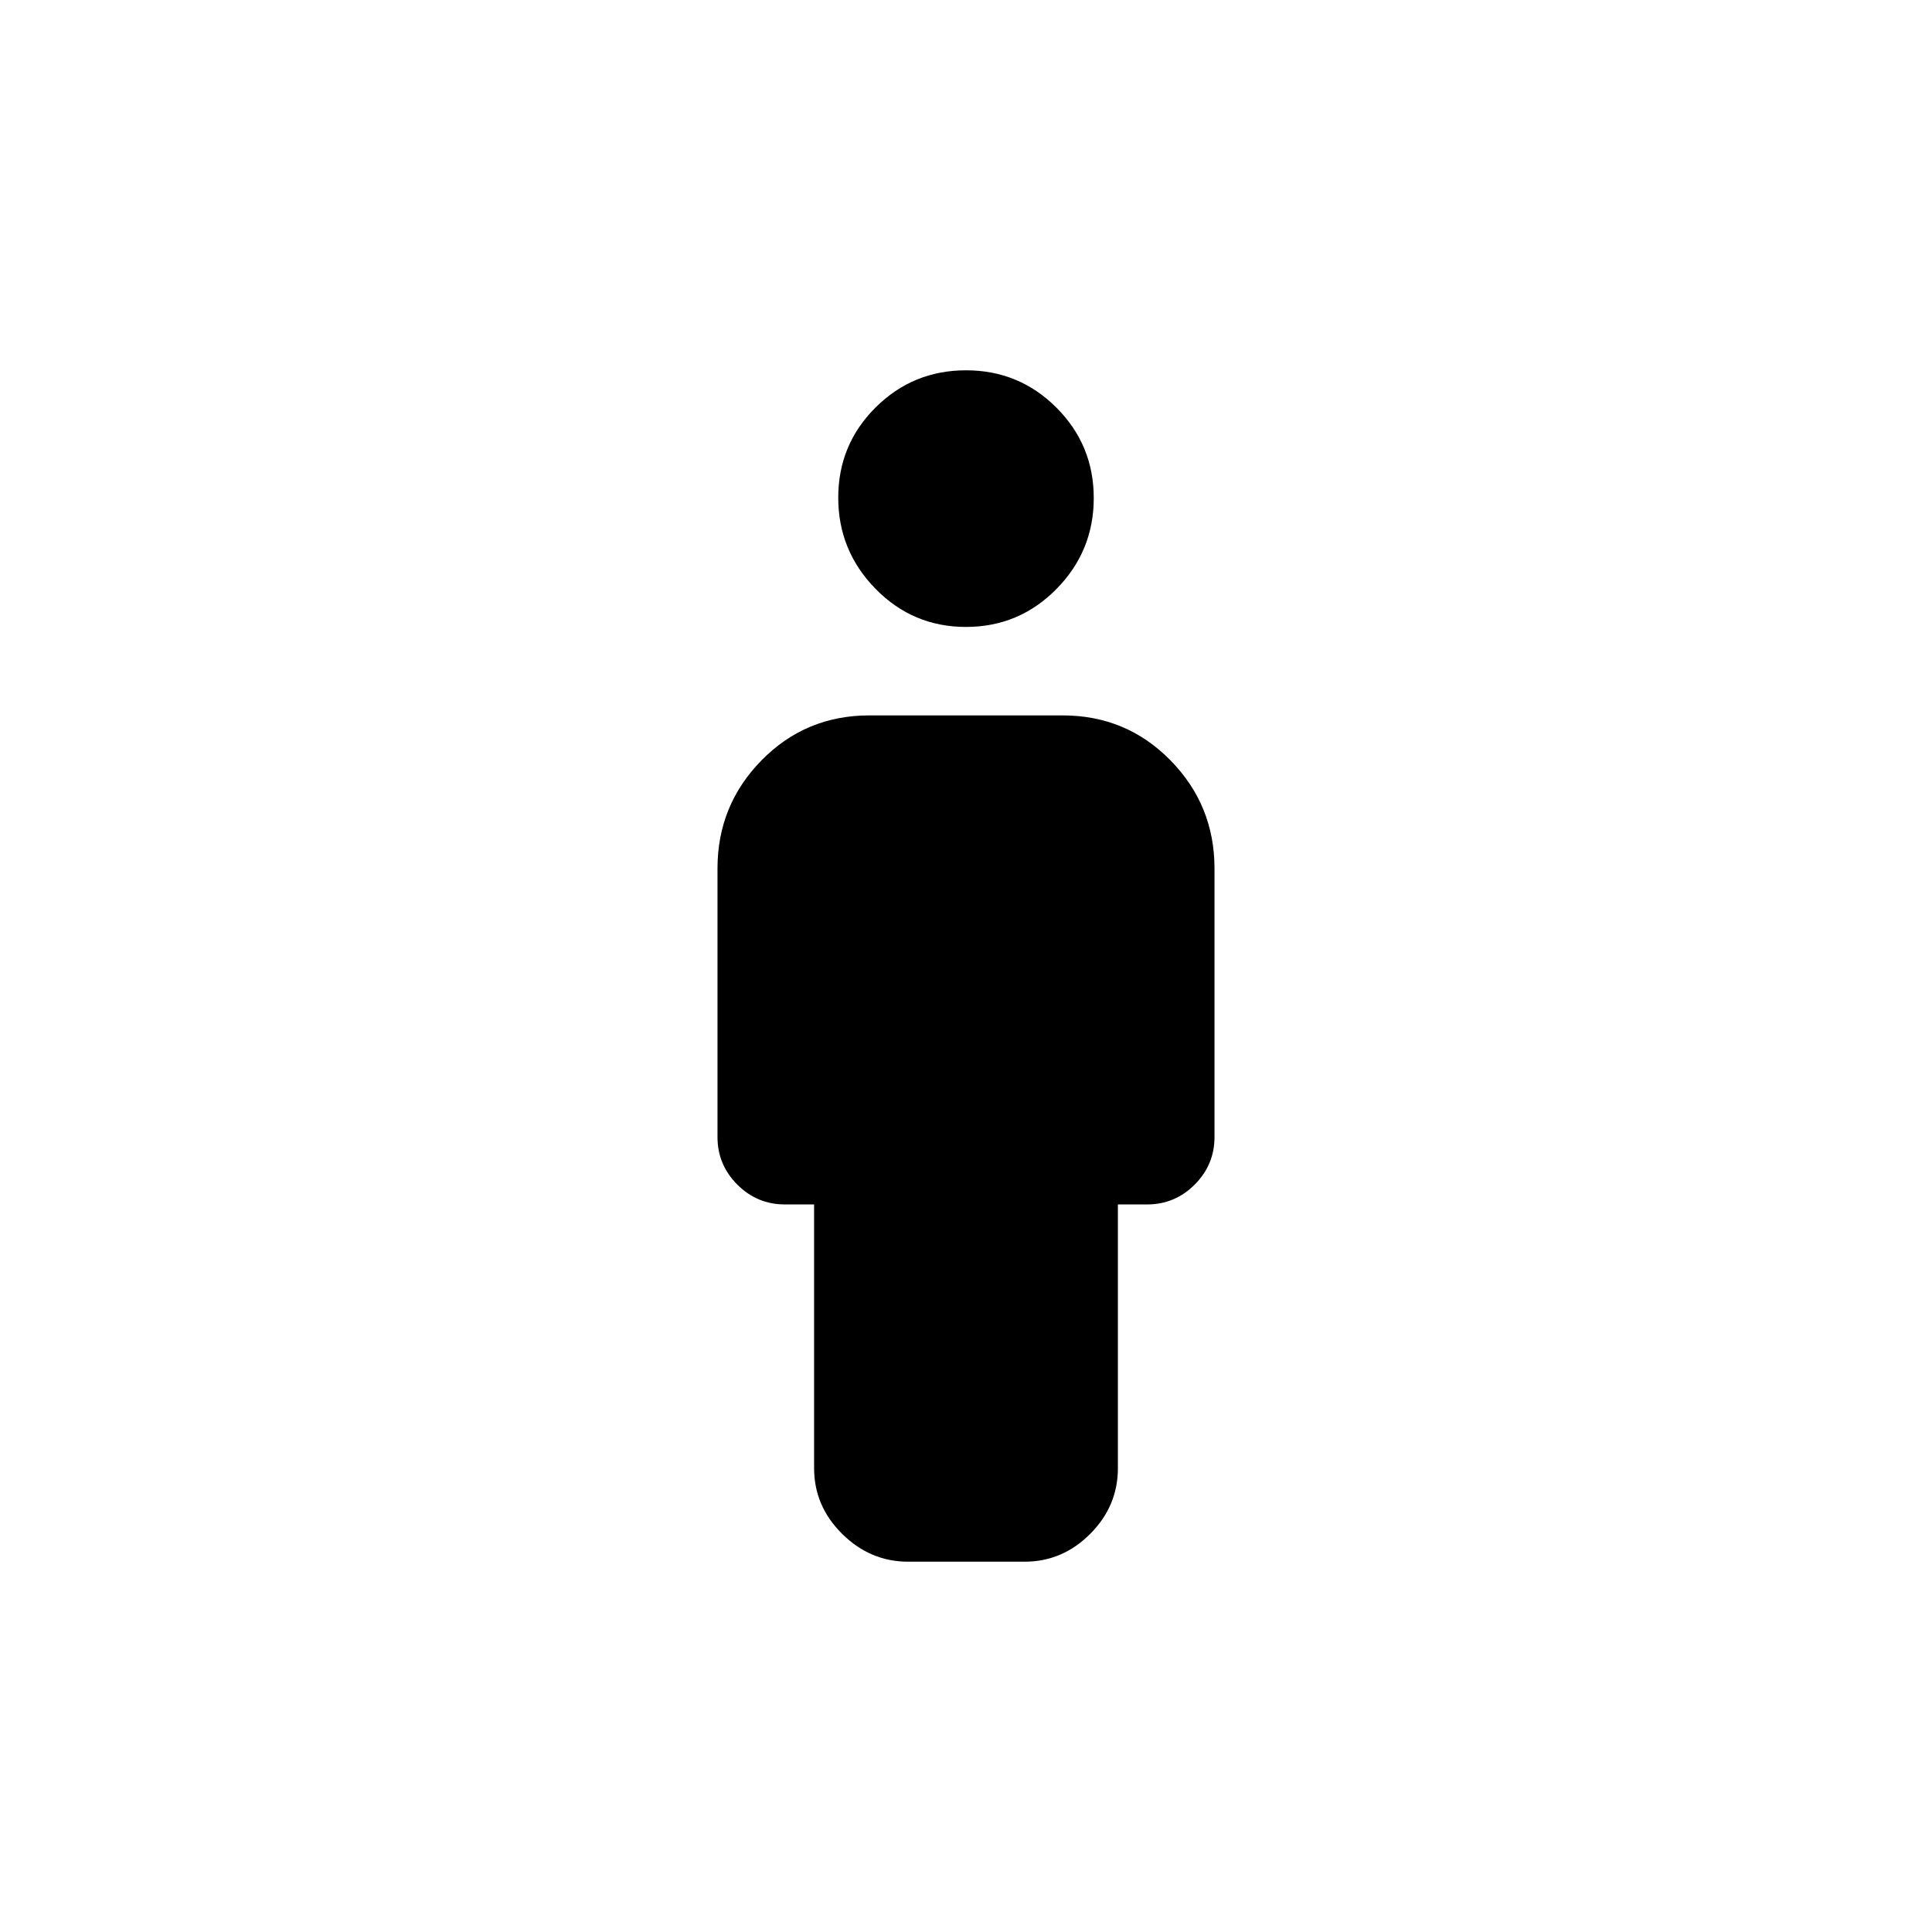 <svg xmlns="http://www.w3.org/2000/svg" height="20" viewBox="0 -960 960 960" width="20"><path d="M479.98-648.48q-26.37 0-44.92-18.93-18.54-18.92-18.54-45.3 0-26.37 18.56-44.83Q453.64-776 480.02-776q26.37 0 44.92 18.56 18.54 18.56 18.54 44.93 0 26.38-18.56 45.21-18.56 18.82-44.94 18.82ZM404.52-230.5v-131.02h-14.5q-13.8 0-23.65-9.85-9.85-9.85-9.85-23.65v-133.46q0-31.43 21.91-53.74 21.91-22.3 53.57-22.3h96q31.66 0 53.57 22.3 21.91 22.31 21.91 53.74v133.46q0 13.8-9.85 23.65-9.85 9.85-23.65 9.85h-14.5v131.02q0 18.89-13.78 32.69Q527.92-184 509.07-184h-57.79q-18.85 0-32.8-13.81-13.96-13.8-13.96-32.69Z"/></svg>